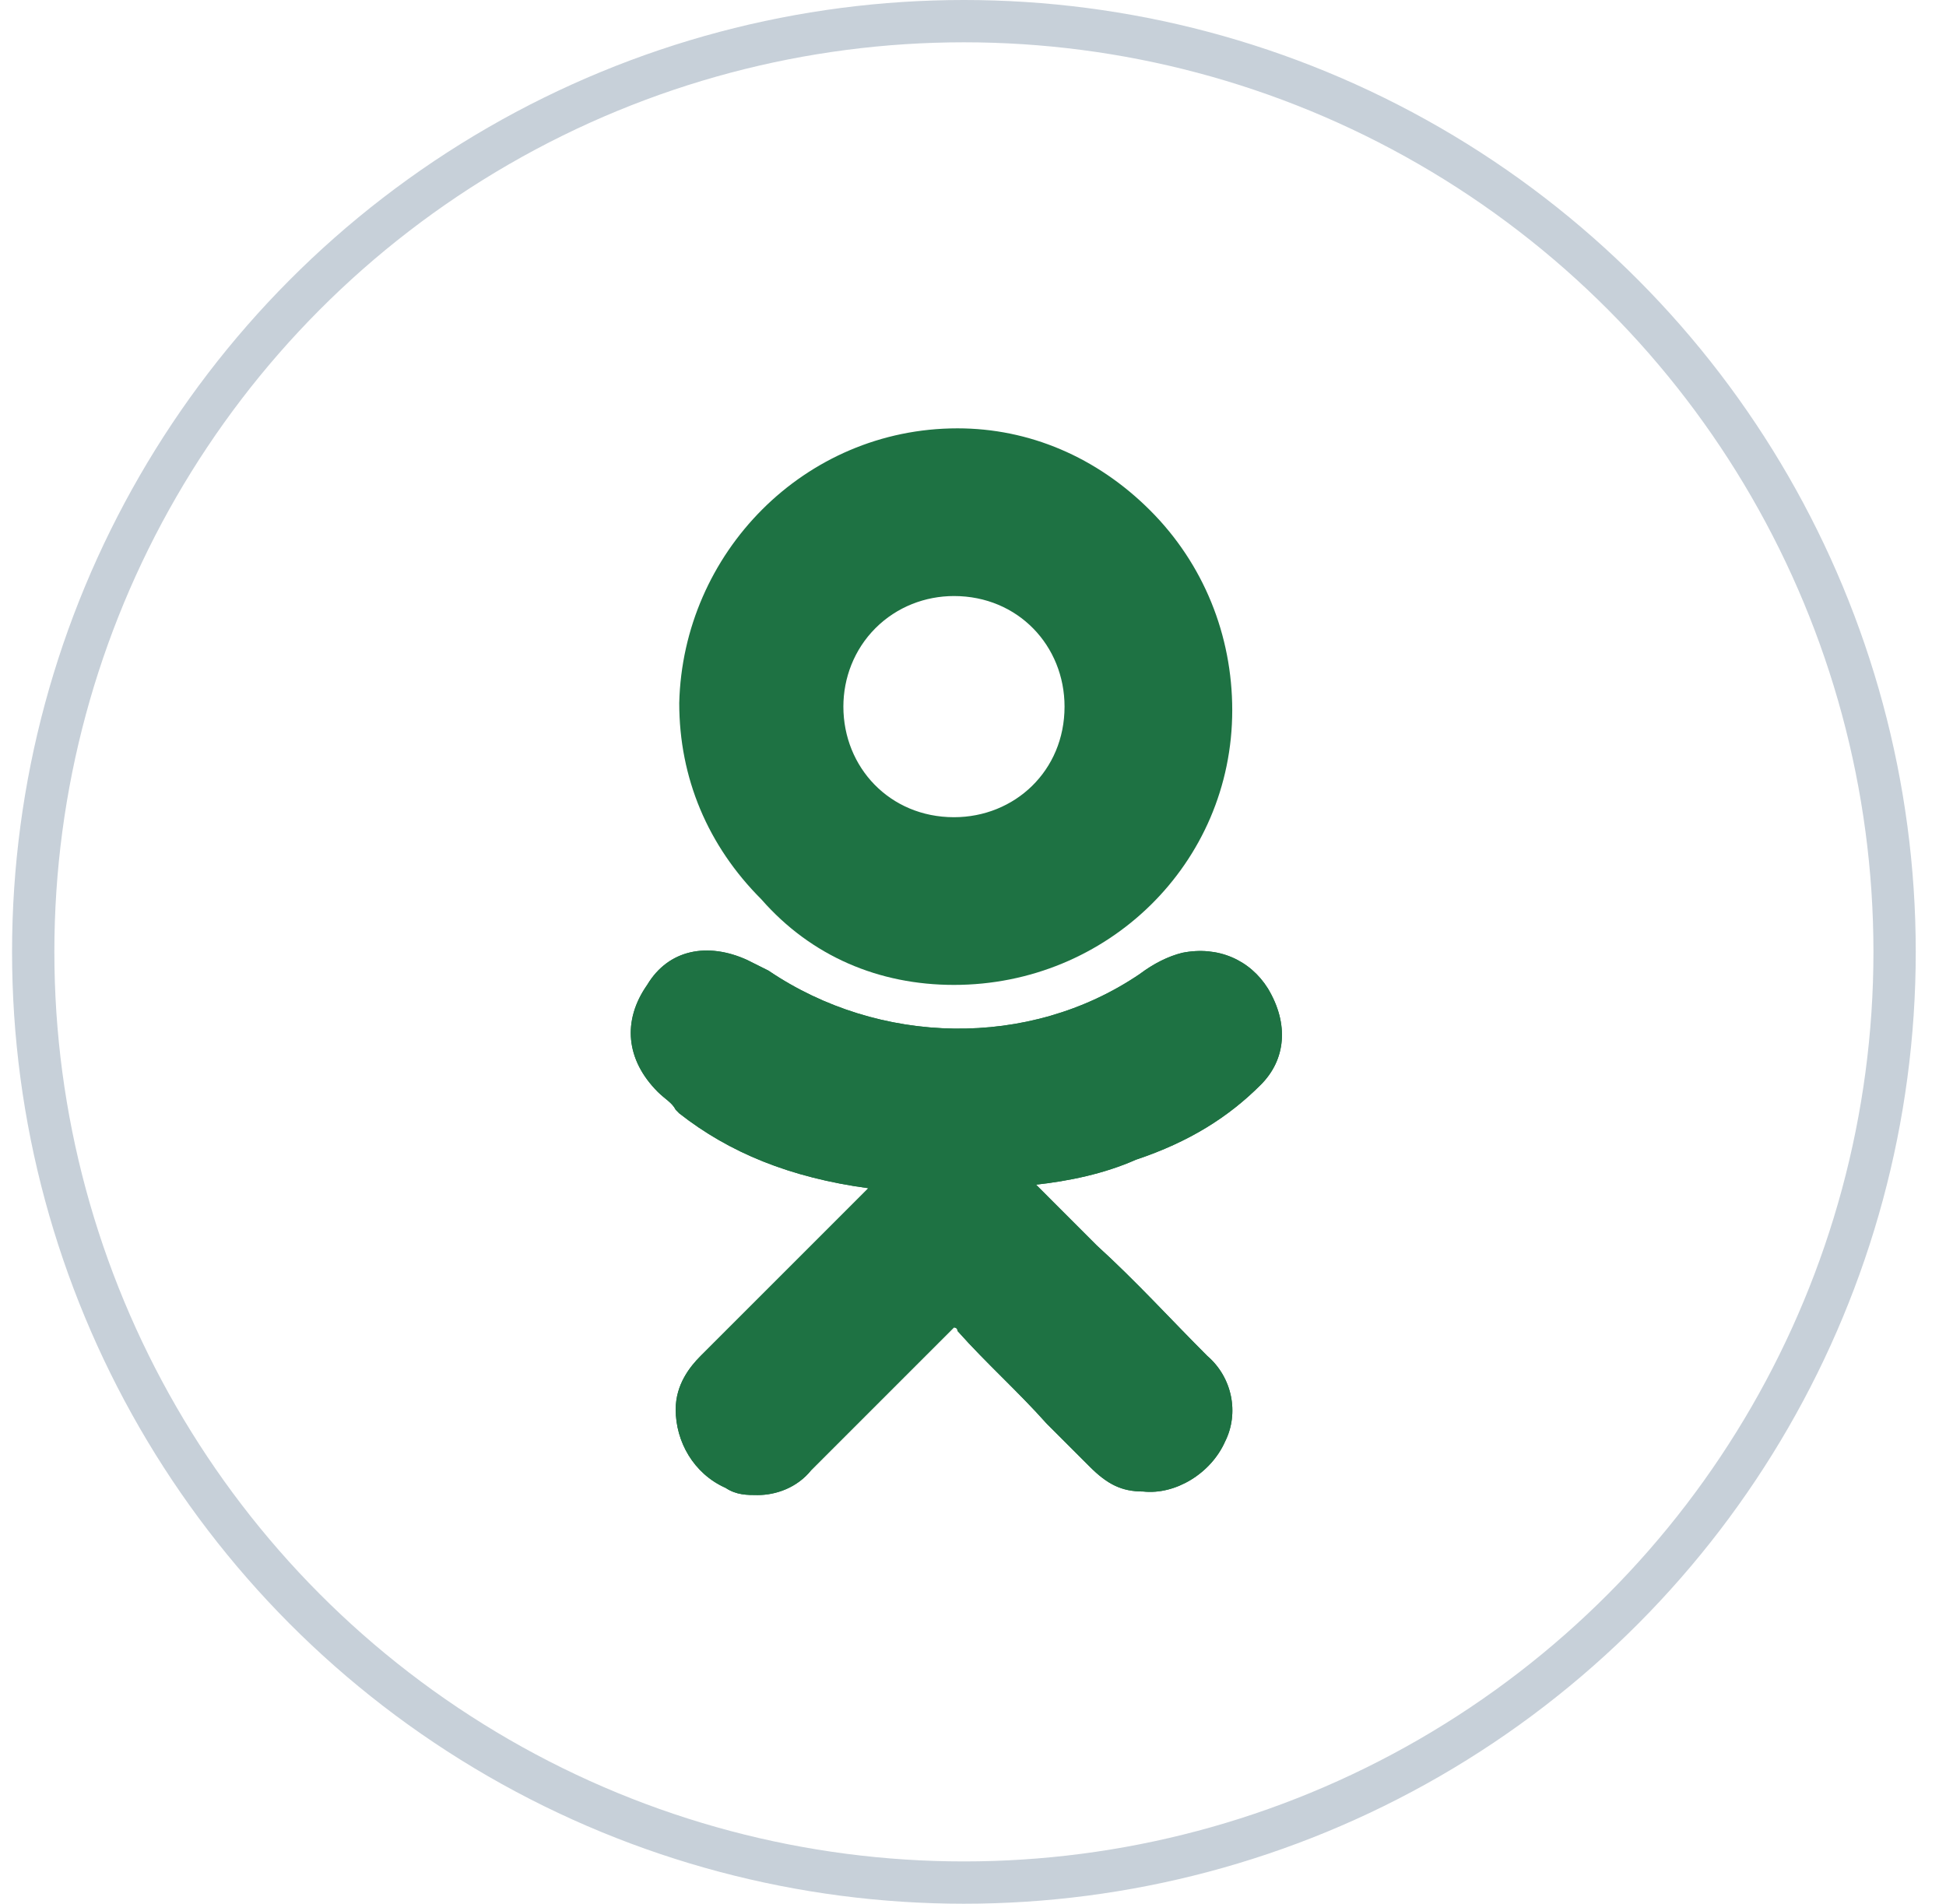 <svg width="46" height="45" viewBox="0 0 46 45" fill="none" xmlns="http://www.w3.org/2000/svg">
<circle cx="22.785" cy="22.5" r="22" stroke="#C7D0D9"/>
<path d="M29.802 25.642C30.393 25.052 30.477 24.208 29.971 23.365C29.549 22.69 28.791 22.353 27.947 22.522C27.61 22.606 27.273 22.775 26.935 23.028C24.321 24.799 20.779 24.714 18.165 22.943C17.996 22.859 17.828 22.775 17.659 22.69C16.731 22.269 15.803 22.437 15.298 23.281C14.707 24.124 14.792 25.052 15.55 25.811C15.719 25.979 15.888 26.064 15.972 26.232L16.056 26.317C17.237 27.244 18.671 27.835 20.526 28.087L19.43 29.184C18.502 30.111 17.49 31.123 16.562 32.051C16.309 32.304 15.972 32.726 15.972 33.316C15.972 34.075 16.394 34.834 17.153 35.171C17.406 35.34 17.659 35.34 17.912 35.34C18.334 35.34 18.84 35.171 19.177 34.75C20.442 33.485 21.454 32.473 22.466 31.461C22.55 31.377 22.55 31.377 22.55 31.377C22.55 31.377 22.634 31.377 22.634 31.461C23.309 32.22 24.068 32.894 24.743 33.653C25.08 33.991 25.417 34.328 25.755 34.665C26.176 35.087 26.514 35.256 27.02 35.256C27.779 35.34 28.622 34.834 28.959 34.075C29.297 33.4 29.128 32.557 28.538 32.051C27.694 31.208 26.851 30.28 25.923 29.437L24.49 28.003C25.249 27.919 26.092 27.75 26.851 27.413C28.116 26.991 29.044 26.401 29.802 25.642Z" fill="#1E7243"/>
<path d="M22.55 23.281C26.176 23.281 29.128 20.413 29.128 16.787C29.128 15.016 28.453 13.33 27.188 12.065C25.923 10.8 24.321 10.125 22.634 10.125C19.008 10.125 16.141 13.077 16.056 16.619C16.056 18.389 16.731 19.992 17.996 21.257C19.177 22.606 20.779 23.281 22.55 23.281ZM20.695 14.848C21.201 14.342 21.875 14.089 22.55 14.089C24.068 14.089 25.164 15.269 25.164 16.703C25.164 18.221 23.984 19.317 22.55 19.317C21.032 19.317 19.936 18.137 19.936 16.703C19.936 16.028 20.189 15.354 20.695 14.848Z" fill="#1E7243"/>
<path d="M29.802 25.642C30.393 25.052 30.477 24.208 29.971 23.365C29.549 22.69 28.791 22.353 27.947 22.522C27.61 22.606 27.273 22.775 26.935 23.028C24.321 24.799 20.779 24.714 18.165 22.943C17.996 22.859 17.828 22.775 17.659 22.69C16.731 22.269 15.803 22.437 15.298 23.281C14.707 24.124 14.792 25.052 15.55 25.811C15.719 25.979 15.888 26.064 15.972 26.232L16.056 26.317C17.237 27.244 18.671 27.835 20.526 28.087L19.43 29.184C18.502 30.111 17.49 31.123 16.562 32.051C16.309 32.304 15.972 32.726 15.972 33.316C15.972 34.075 16.394 34.834 17.153 35.171C17.406 35.34 17.659 35.34 17.912 35.34C18.334 35.34 18.84 35.171 19.177 34.75C20.442 33.485 21.454 32.473 22.466 31.461C22.55 31.377 22.55 31.377 22.55 31.377C22.55 31.377 22.634 31.377 22.634 31.461C23.309 32.22 24.068 32.894 24.743 33.653C25.08 33.991 25.417 34.328 25.755 34.665C26.176 35.087 26.514 35.256 27.02 35.256C27.779 35.34 28.622 34.834 28.959 34.075C29.297 33.4 29.128 32.557 28.538 32.051C27.694 31.208 26.851 30.28 25.923 29.437L24.49 28.003C25.249 27.919 26.092 27.75 26.851 27.413C28.116 26.991 29.044 26.401 29.802 25.642Z" fill="#1E7243"/>
</svg>
